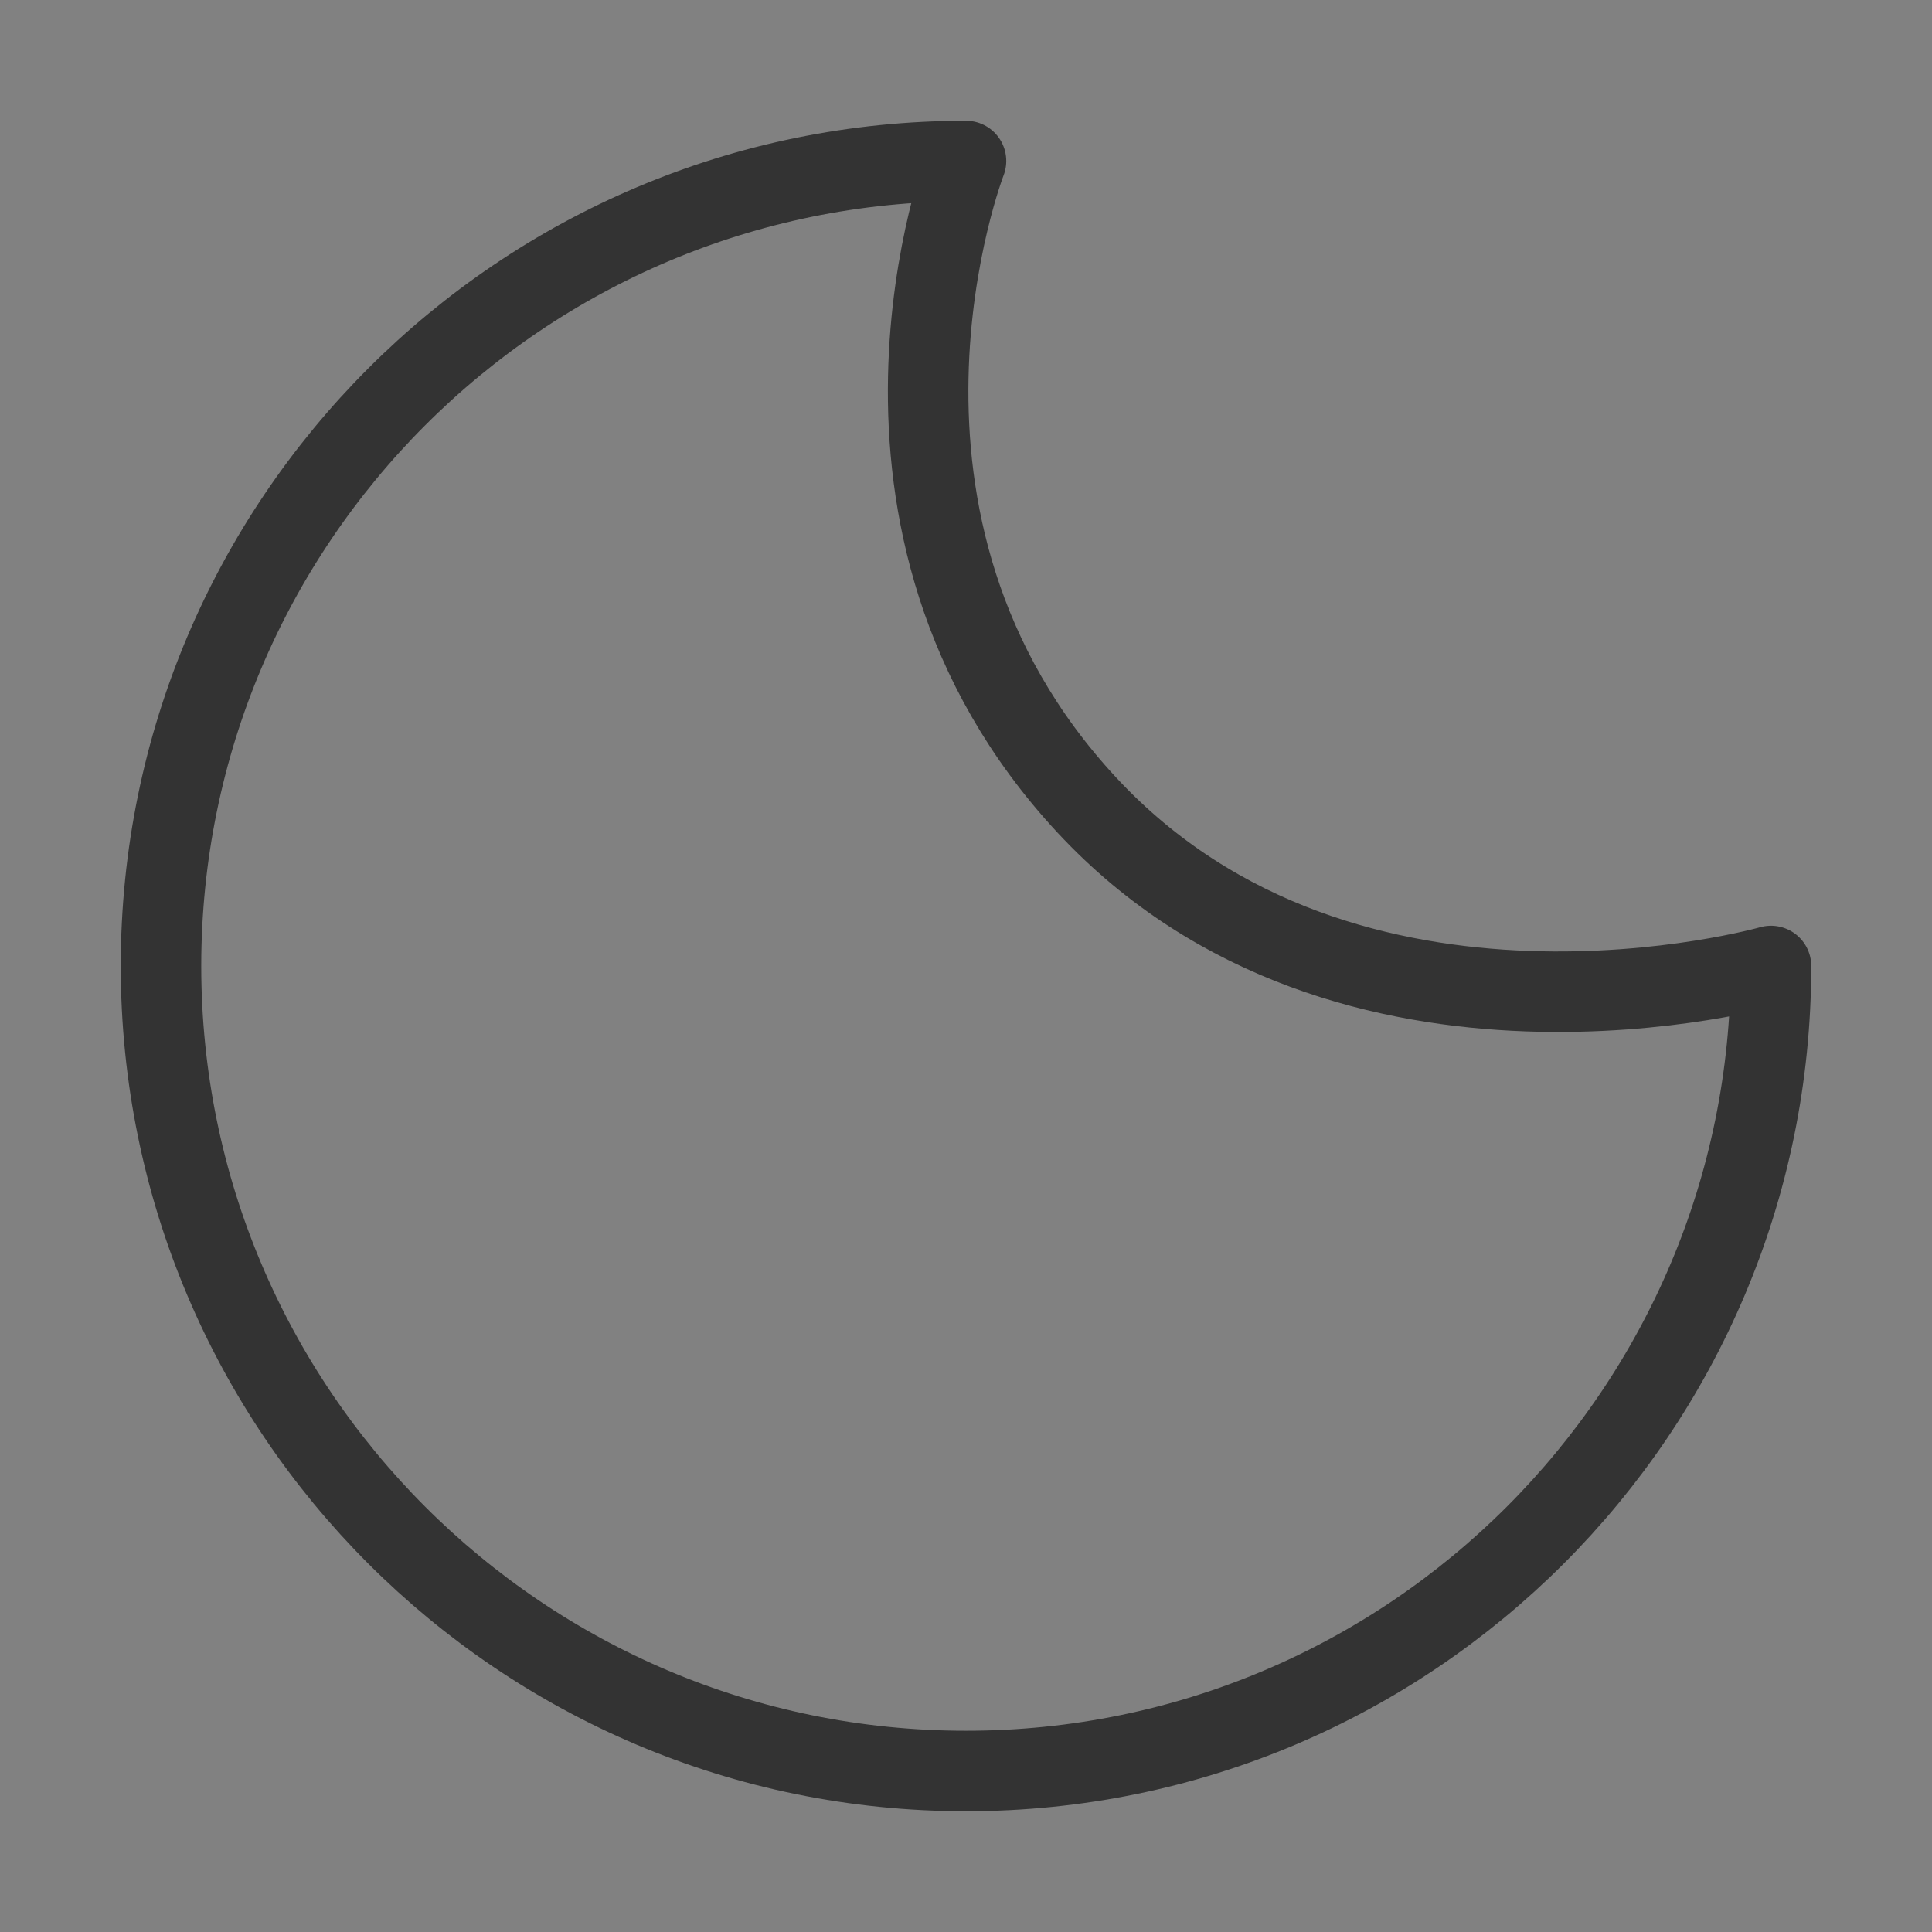 <?xml version="1.0" encoding="UTF-8"?><svg 

viewBox="0 0 48 48" 
fill="none" xmlns="http://www.w3.org/2000/svg"><rect x="0" y="0" width="48" height="48" fill="#808080" stroke="none"/><rect 
width="48" height="48" fill="white"
 fill-opacity="0.01"/><path d="M24 44C35.046 44 44 35.046 44 24C44 24 33.5 27 27 20C20.5 13 24 4 24 4C12.954 4 4 12.954 4 24C4 35.046 12.954 44 24 44Z" fill="none" stroke="#333" stroke-width="2" stroke-linecap="round" stroke-linejoin="round"/><path d="M44 24L24 4" 

 stroke-width="2" 
 stroke-linecap="round" 
 stroke-linejoin="round"/></svg>